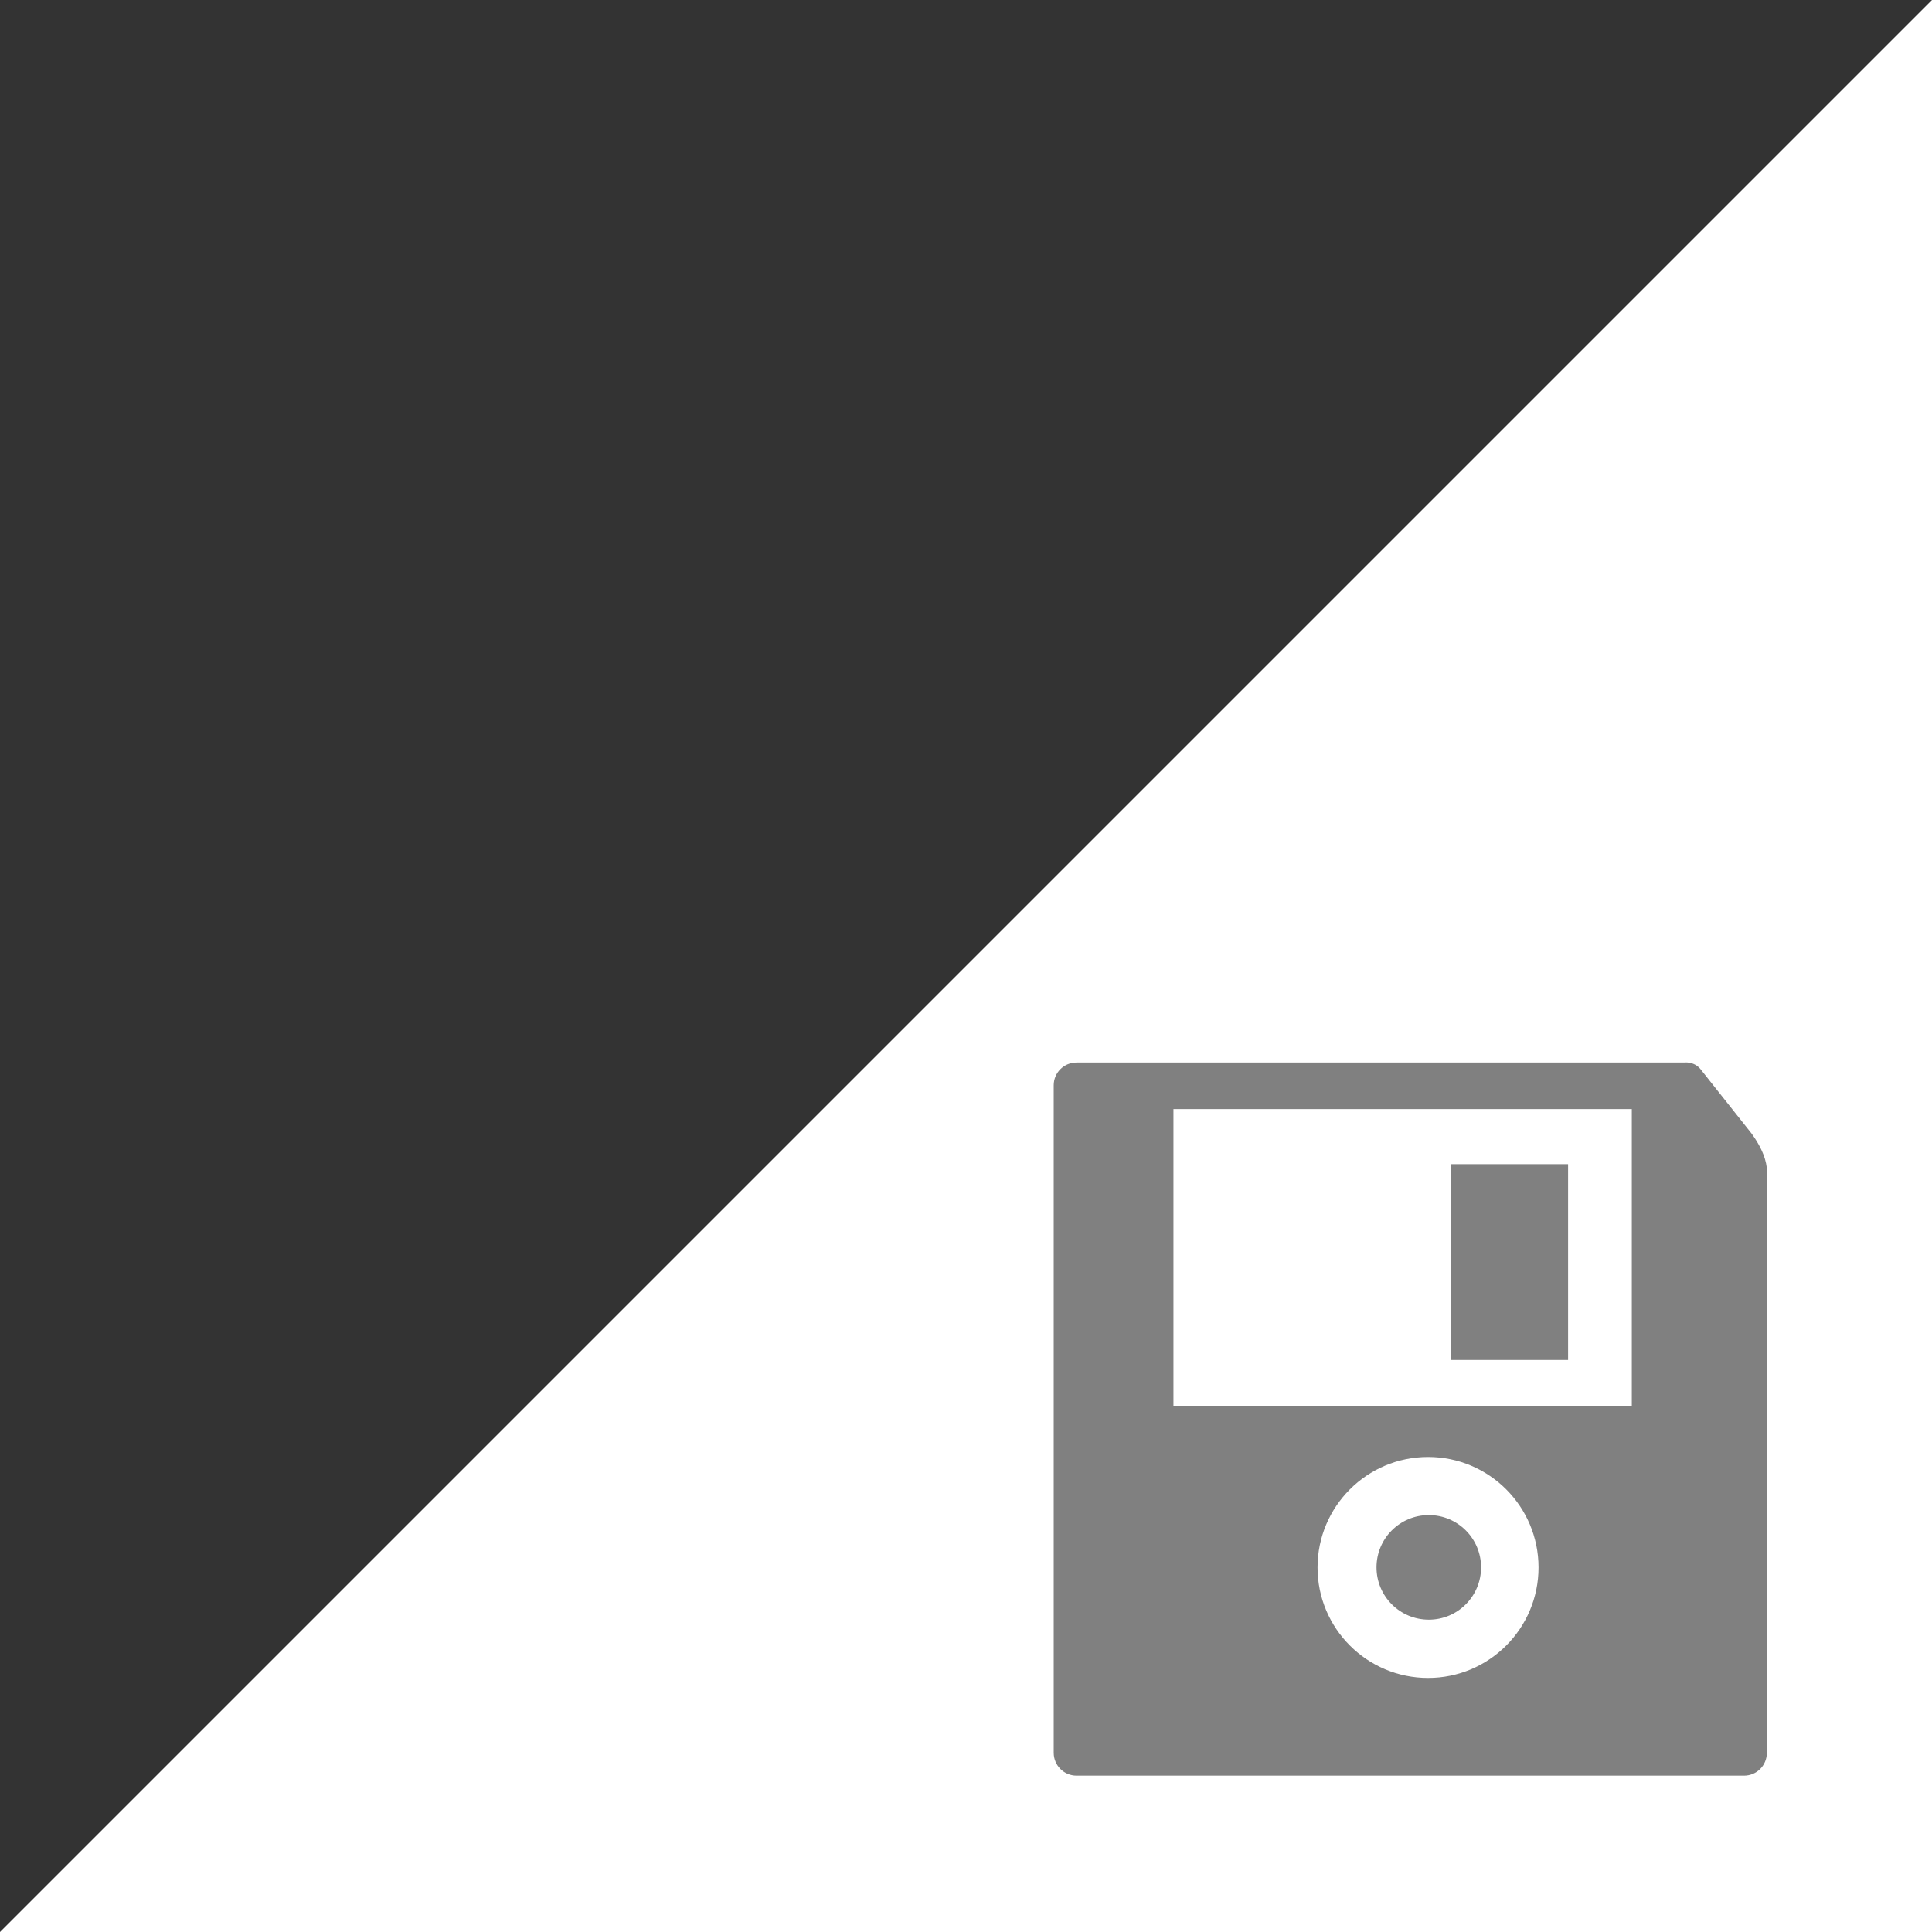 <?xml version="1.0" encoding="utf-8"?>
<svg width="50" height="50" viewBox="0 0 50 50" fill="none" xmlns="http://www.w3.org/2000/svg">
  <rect x="0" y="0" width="50" height="50" fill="#333333" stroke="none"/>
  <path fill-rule="evenodd" clip-rule="evenodd" d="M 0 50 L 50 0 L 50 50 L 0 50 Z" fill="white"/>
  <g transform="matrix(1, 0, 0, 1, 25.048, 42.495)">
    <g>
      <path style="fill: rgb(128, 128, 128);" d="M 20.28 -13.163 L 18.964 -14.822 C 18.793 -15.035 18.535 -14.997 18.535 -14.997 L 2.813 -14.997 C 2.486 -14.997 2.222 -14.734 2.222 -14.408 L 2.222 2.868 C 2.222 3.193 2.486 3.459 2.813 3.459 L 20.087 3.459 C 20.414 3.459 20.678 3.195 20.678 2.868 L 20.678 2.165 L 20.678 2.052 L 20.678 -12.207 C 20.678 -12.258 20.681 -12.614 20.28 -13.163 Z M 5.321 -13.792 L 17.183 -13.792 L 17.183 -6.095 L 5.321 -6.095 C 5.321 -6.095 5.321 -13.792 5.321 -13.792 Z M 11.911 0.93 C 10.332 0.93 9.05 -0.35 9.05 -1.929 C 9.05 -3.508 10.33 -4.789 11.911 -4.789 C 13.489 -4.789 14.769 -3.508 14.769 -1.929 C 14.769 -0.35 13.489 0.93 11.911 0.93 Z"/>
      <path style="fill: rgb(128, 128, 128);" d="M 15.534 -7.299 L 12.498 -7.299 L 12.498 -12.367 L 15.534 -12.367 L 15.534 -7.299 Z"/>
      <path style="fill: rgb(128, 128, 128);" d="M 11.93 -3.285 C 11.181 -3.285 10.576 -2.68 10.576 -1.932 C 10.576 -1.183 11.182 -0.578 11.93 -0.578 C 12.676 -0.578 13.282 -1.183 13.282 -1.932 C 13.282 -2.68 12.676 -3.285 11.93 -3.285 Z"/>
    </g>
  </g>
</svg>